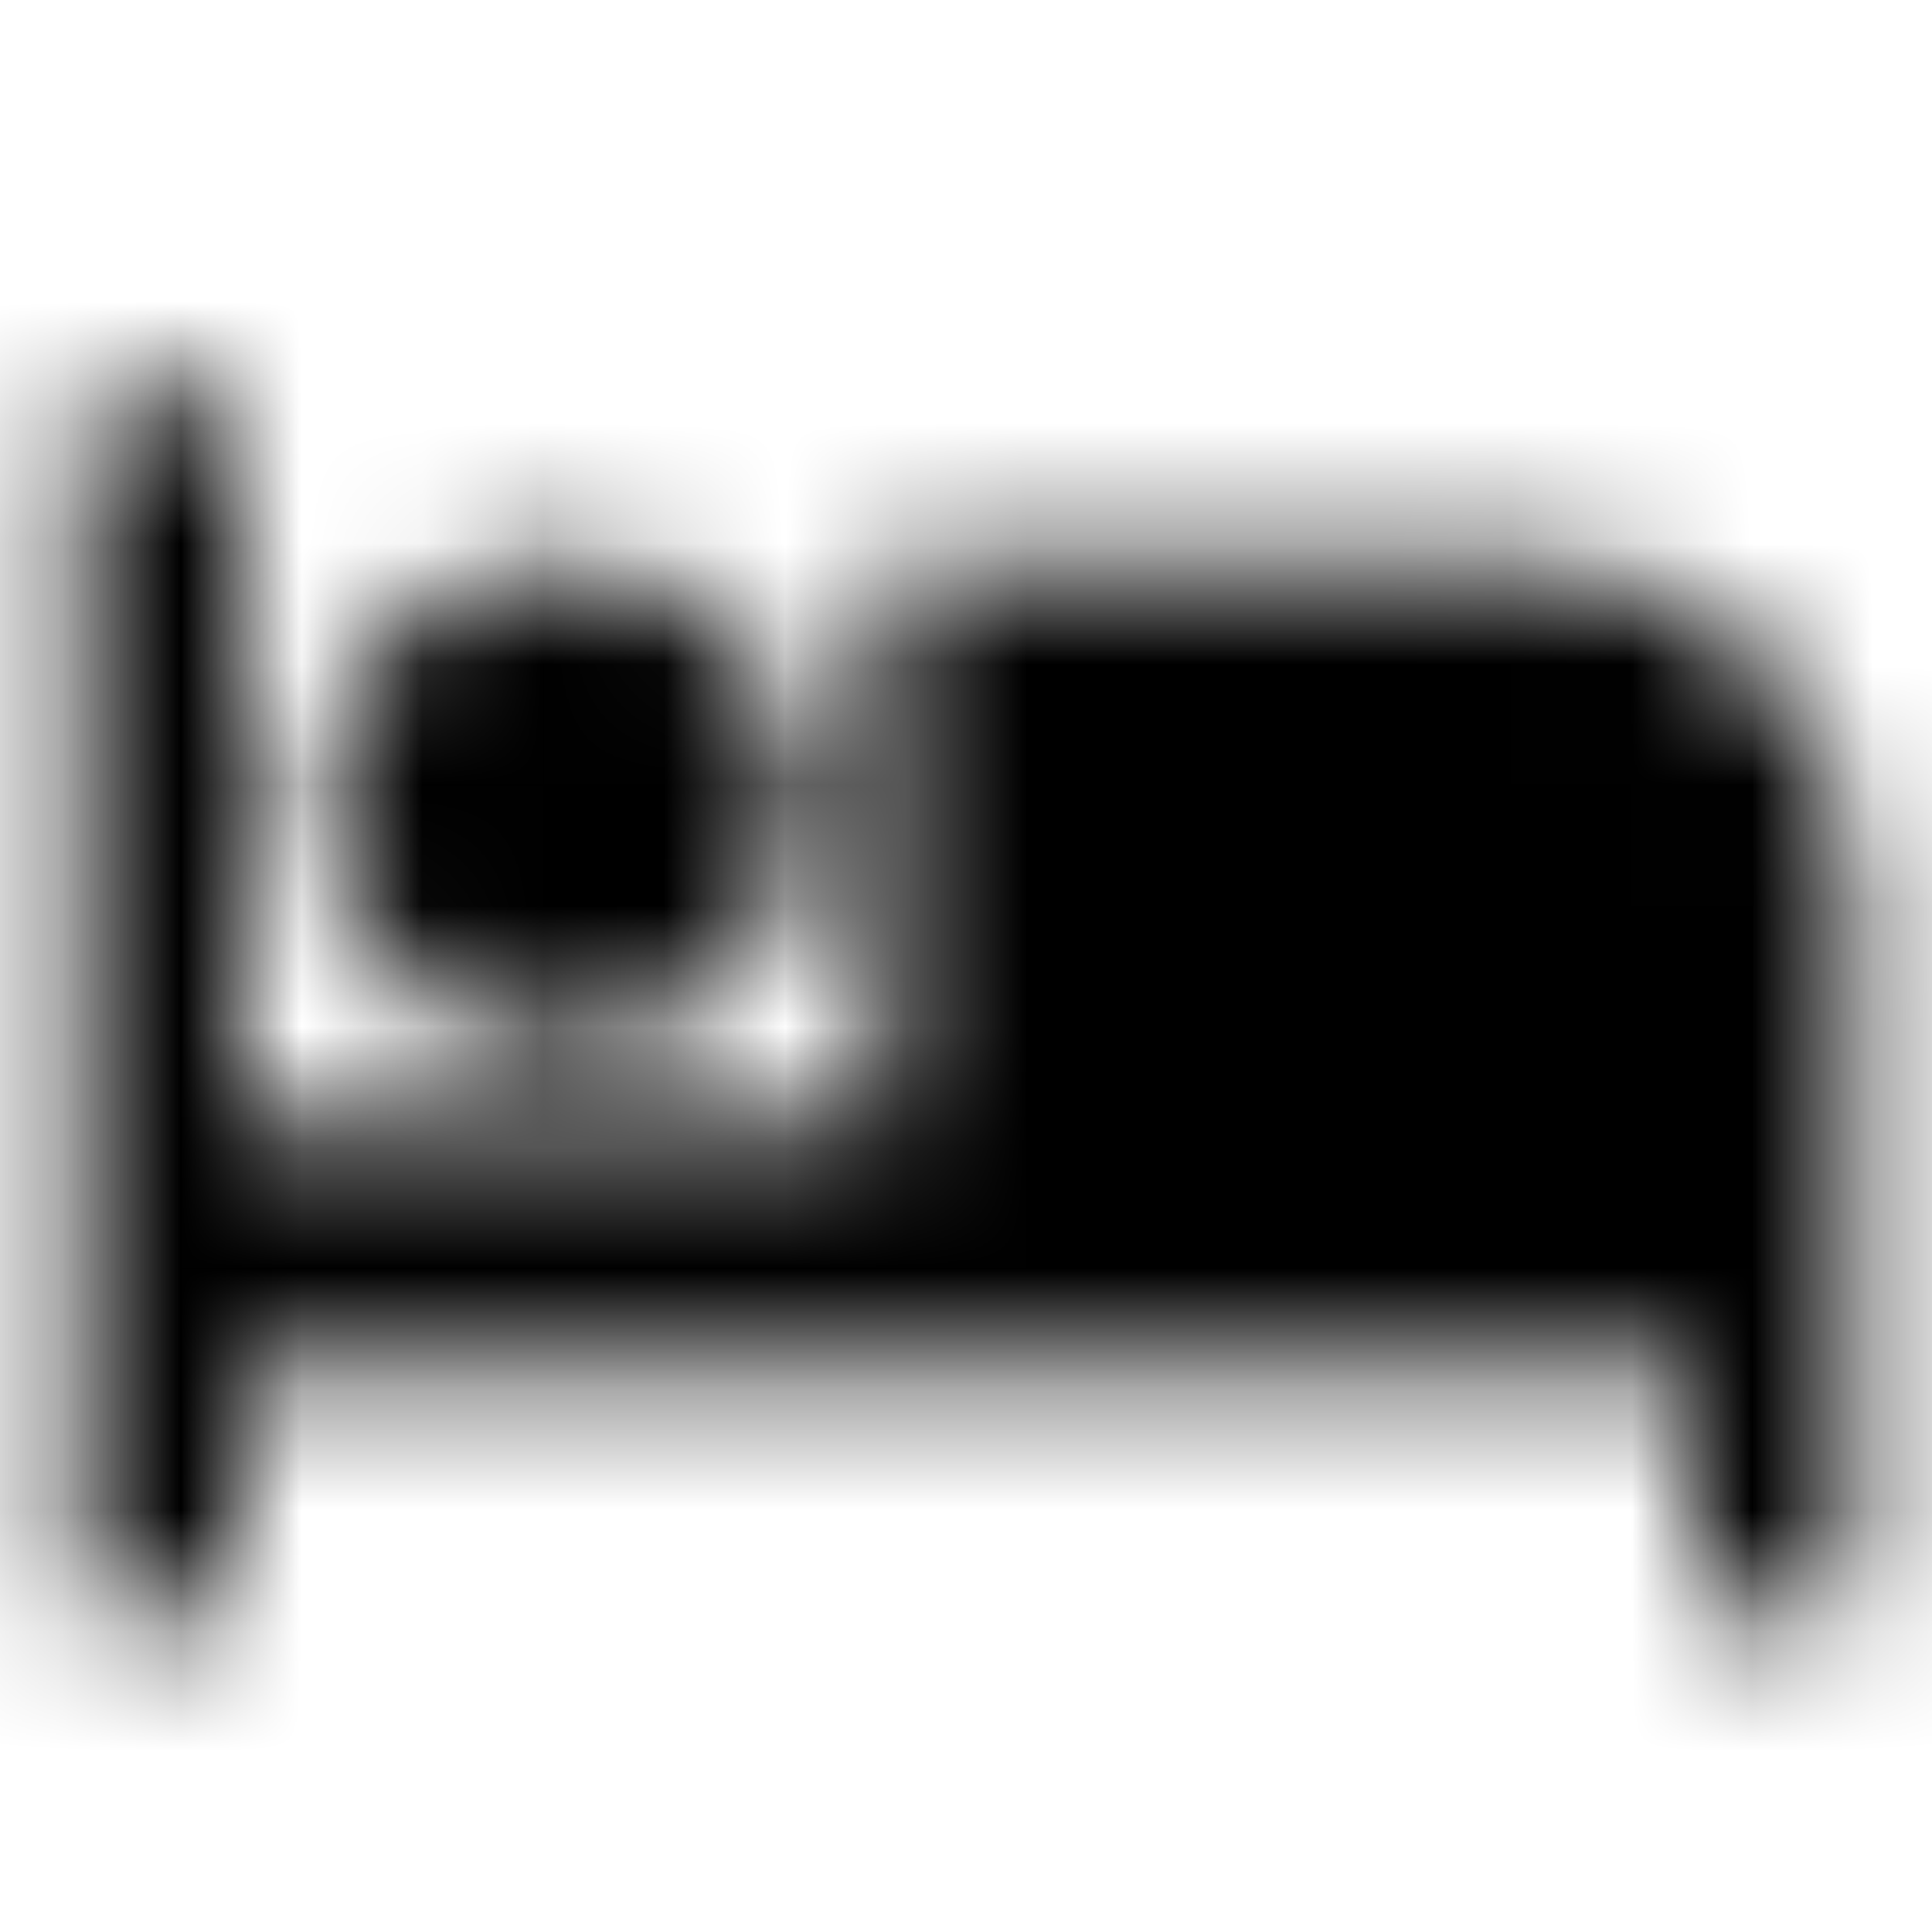 <svg xmlns="http://www.w3.org/2000/svg" xmlns:xlink="http://www.w3.org/1999/xlink" width="16" height="16" viewBox="0 0 16 16">
  <defs>
    <path id="hotel-a" d="M4.667,8.667 C5.773,8.667 6.667,7.773 6.667,6.667 C6.667,5.56 5.773,4.667 4.667,4.667 C3.56,4.667 2.667,5.56 2.667,6.667 C2.667,7.773 3.56,8.667 4.667,8.667 Z M12.667,4.667 L7.333,4.667 L7.333,9.333 L2,9.333 L2,3.333 L0.667,3.333 L0.667,13.333 L2,13.333 L2,11.333 L14,11.333 L14,13.333 L15.333,13.333 L15.333,7.333 C15.333,5.86 14.14,4.667 12.667,4.667 Z"/>
  </defs>
  <g fill="none" fill-rule="evenodd">
    <mask id="hotel-b" fill="#fff">
      <use xlink:href="#hotel-a"/>
    </mask>
    <g fill="CurrentColor" mask="url(#hotel-b)">
      <rect width="16" height="16"/>
    </g>
  </g>
</svg>
